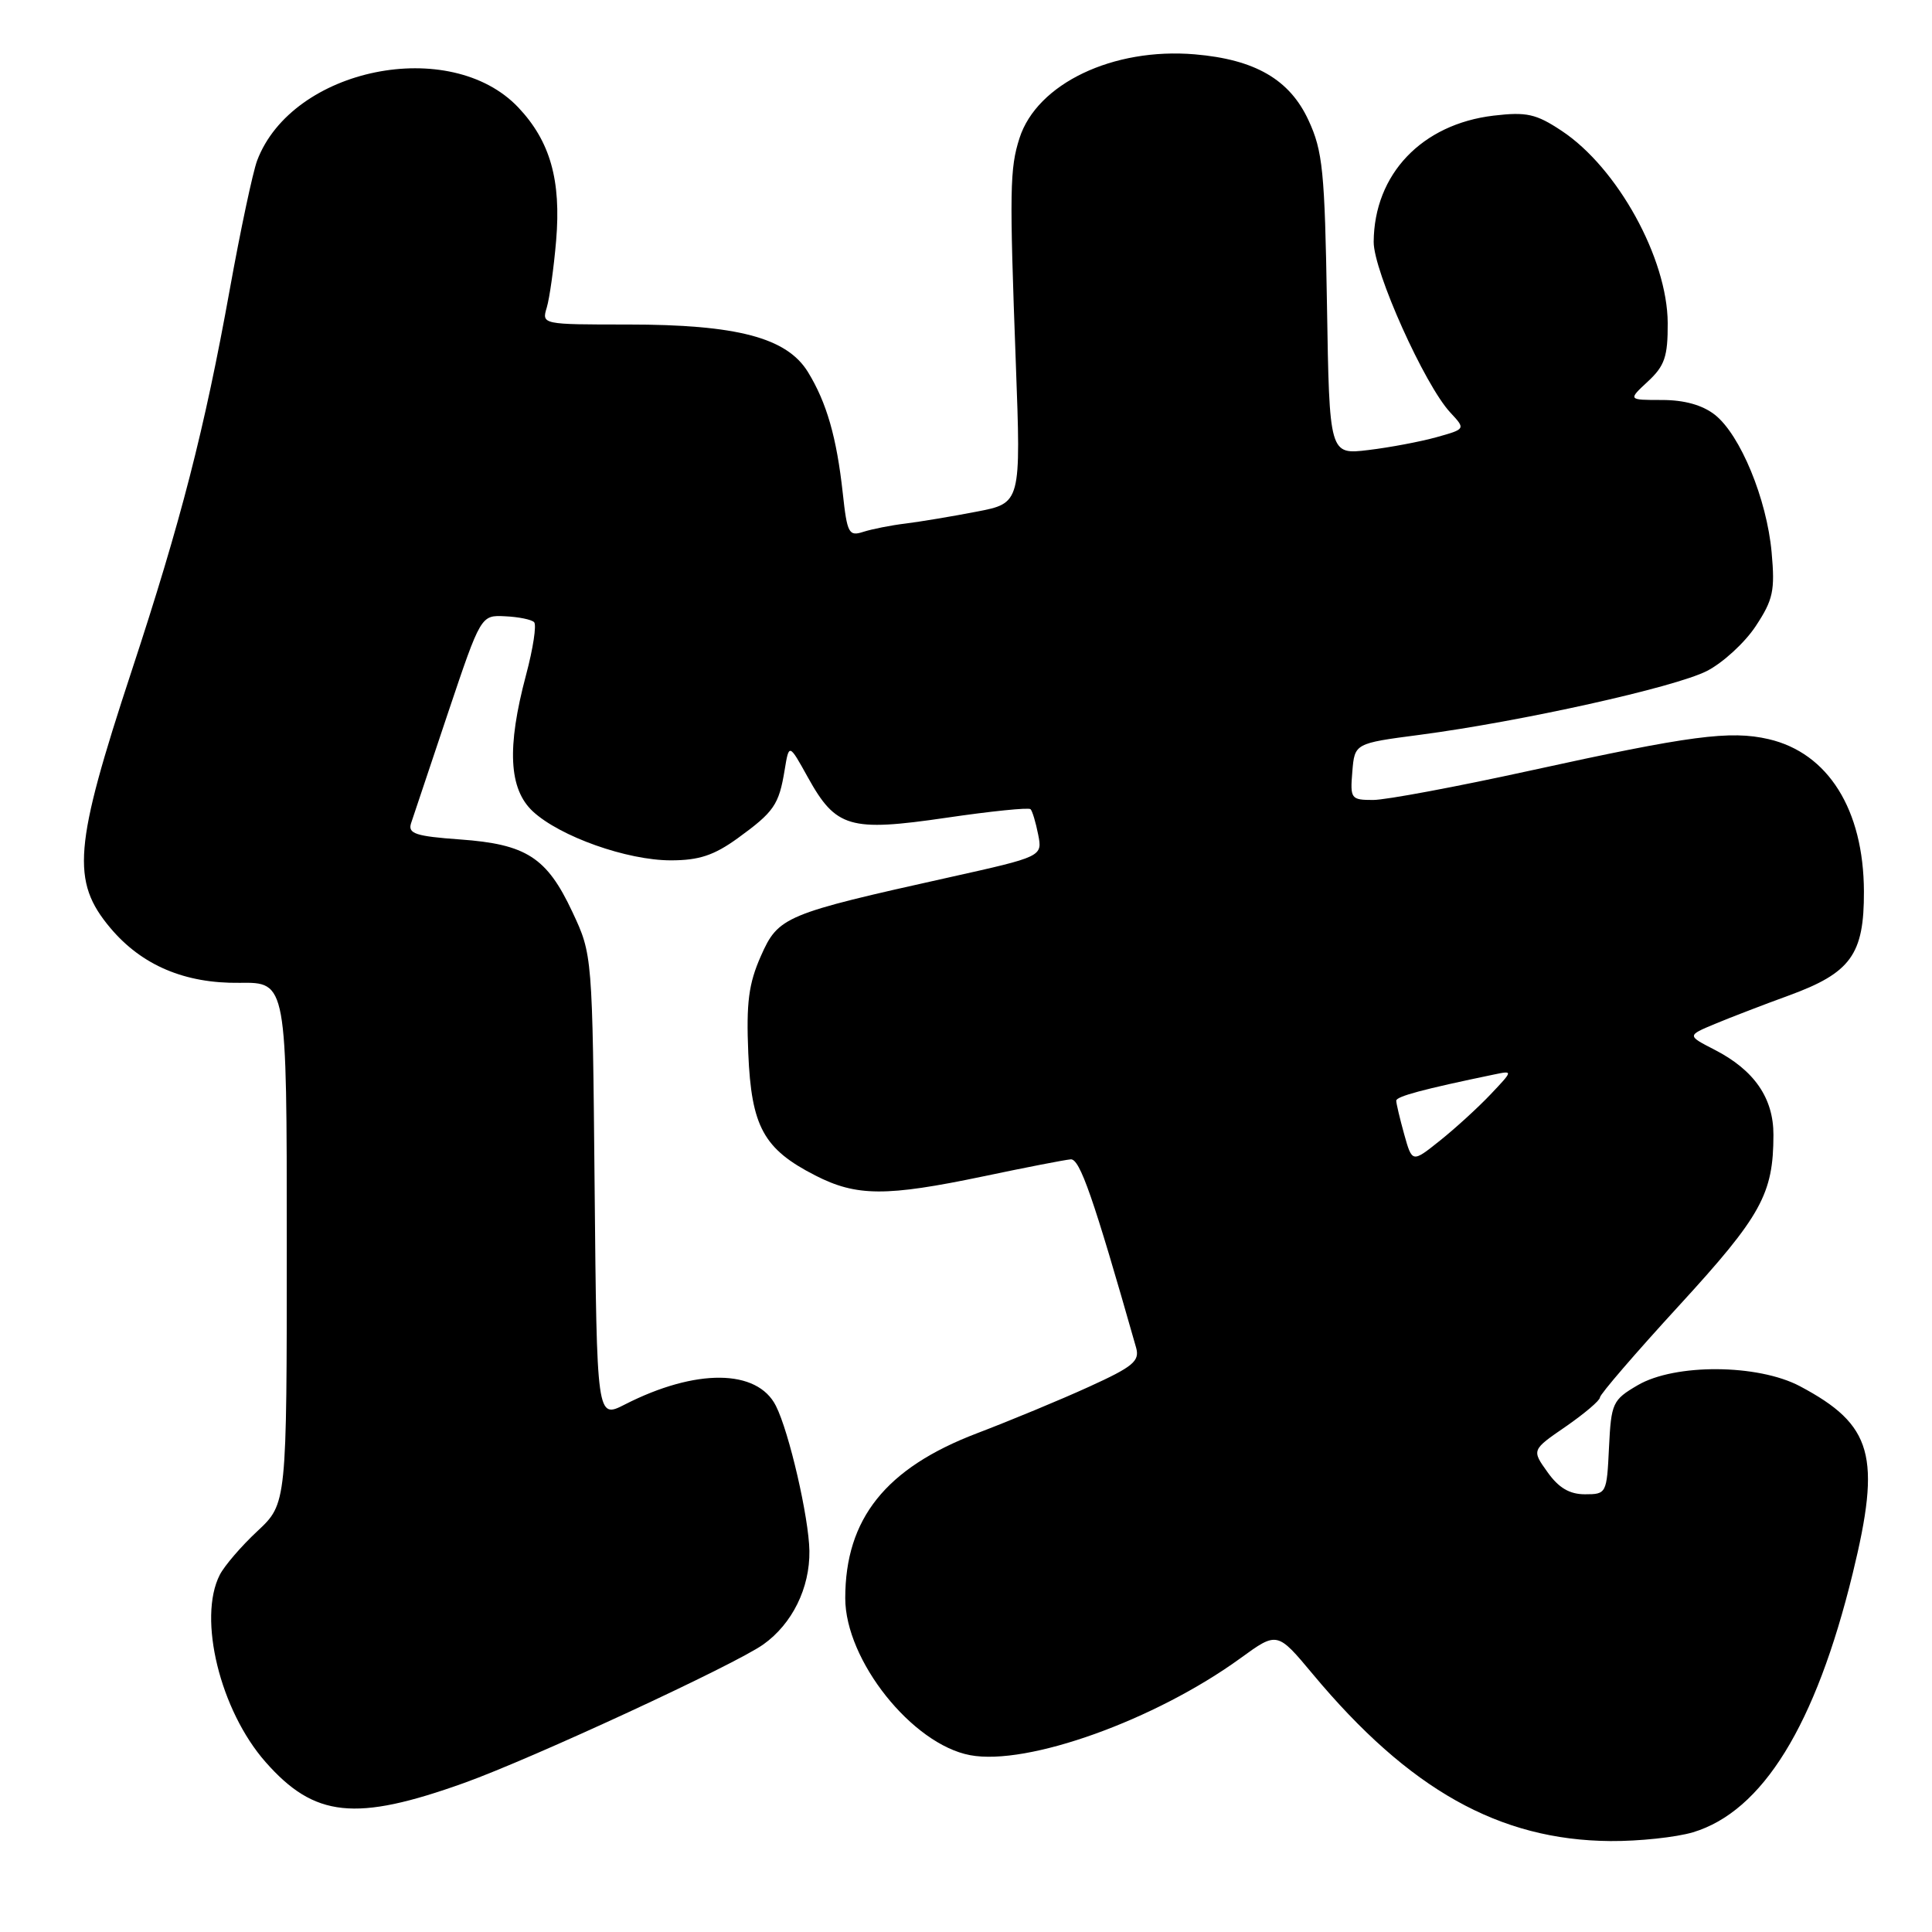 <?xml version="1.0" encoding="UTF-8" standalone="no"?>
<!DOCTYPE svg PUBLIC "-//W3C//DTD SVG 1.1//EN" "http://www.w3.org/Graphics/SVG/1.1/DTD/svg11.dtd" >
<svg xmlns="http://www.w3.org/2000/svg" xmlns:xlink="http://www.w3.org/1999/xlink" version="1.1" viewBox="0 0 256 256">
 <g >
 <path fill="currentColor"
d=" M 224.32 242.79 C 233.54 240.02 240.57 228.64 245.49 208.50 C 249.30 192.91 248.15 188.80 238.50 183.68 C 232.93 180.73 221.93 180.66 217.00 183.55 C 213.67 185.50 213.49 185.90 213.20 191.80 C 212.91 197.90 212.86 198.00 210.02 198.00 C 207.97 198.00 206.53 197.15 205.05 195.06 C 202.95 192.13 202.95 192.13 207.48 189.02 C 209.96 187.30 212.00 185.57 212.00 185.17 C 212.00 184.76 216.73 179.27 222.51 172.97 C 233.39 161.10 234.98 158.21 234.99 150.38 C 235.00 145.49 232.44 141.79 227.18 139.09 C 223.54 137.22 223.54 137.22 227.22 135.68 C 229.24 134.84 233.64 133.14 237.00 131.92 C 245.25 128.91 247.01 126.48 246.98 118.12 C 246.94 107.28 242.24 99.77 234.35 97.94 C 229.26 96.76 223.96 97.46 202.76 102.11 C 193.00 104.25 183.63 106.00 181.95 106.00 C 179.01 106.00 178.89 105.84 179.19 102.25 C 179.50 98.50 179.50 98.50 188.12 97.37 C 201.56 95.60 221.94 91.07 226.17 88.91 C 228.27 87.84 231.19 85.17 232.64 82.97 C 234.95 79.47 235.21 78.27 234.75 73.19 C 234.11 66.12 230.60 57.62 227.23 54.96 C 225.58 53.67 223.19 53.00 220.22 53.00 C 215.71 53.00 215.71 53.00 218.35 50.55 C 220.58 48.48 221.00 47.26 220.98 42.80 C 220.94 34.23 214.32 22.22 206.92 17.33 C 203.53 15.08 202.28 14.81 197.92 15.32 C 188.39 16.45 182.08 23.09 182.02 32.05 C 182.00 35.93 188.78 51.03 192.18 54.67 C 194.21 56.85 194.21 56.85 190.35 57.93 C 188.23 58.52 184.17 59.29 181.33 59.63 C 176.15 60.26 176.15 60.26 175.83 40.38 C 175.54 22.66 175.27 20.00 173.38 15.93 C 170.89 10.54 166.31 7.88 158.32 7.20 C 147.48 6.28 137.41 11.09 135.09 18.30 C 133.80 22.32 133.75 25.15 134.60 48.08 C 135.29 66.67 135.29 66.67 129.39 67.80 C 126.15 68.43 121.92 69.13 120.00 69.37 C 118.08 69.60 115.56 70.10 114.40 70.47 C 112.47 71.10 112.25 70.68 111.67 65.33 C 110.86 57.95 109.54 53.35 107.06 49.30 C 104.26 44.74 97.66 43.00 83.20 43.00 C 71.81 43.00 71.77 42.99 72.45 40.75 C 72.82 39.51 73.38 35.53 73.69 31.89 C 74.37 23.86 72.90 18.71 68.68 14.24 C 59.67 4.73 38.71 8.99 34.07 21.28 C 33.50 22.81 31.87 30.46 30.46 38.28 C 27.08 57.00 23.99 69.01 17.43 88.94 C 9.77 112.20 9.40 116.75 14.63 122.97 C 18.79 127.91 24.49 130.33 31.75 130.23 C 38.00 130.15 38.00 130.15 38.00 164.69 C 38.00 199.23 38.00 199.23 34.12 202.87 C 31.98 204.86 29.73 207.48 29.12 208.68 C 26.18 214.43 29.17 226.65 35.19 233.48 C 41.67 240.84 47.10 241.41 61.50 236.25 C 70.49 233.03 97.36 220.59 101.14 217.90 C 104.98 215.17 107.32 210.41 107.25 205.50 C 107.18 201.09 104.57 189.76 102.81 186.28 C 100.34 181.38 92.19 181.31 82.80 186.10 C 79.08 188.00 79.08 188.00 78.79 157.25 C 78.50 126.50 78.50 126.50 75.84 120.83 C 72.46 113.61 69.74 111.86 60.94 111.23 C 55.09 110.81 54.04 110.46 54.46 109.11 C 54.75 108.23 56.95 101.65 59.35 94.50 C 63.72 81.50 63.72 81.50 66.93 81.66 C 68.70 81.74 70.43 82.09 70.77 82.44 C 71.12 82.78 70.64 85.94 69.70 89.45 C 67.14 99.06 67.42 104.55 70.61 107.52 C 74.21 110.85 83.09 114.00 88.89 114.00 C 92.62 114.00 94.61 113.34 97.75 111.07 C 102.57 107.57 103.21 106.65 103.97 102.03 C 104.55 98.50 104.55 98.50 107.04 102.99 C 110.76 109.70 112.58 110.23 125.37 108.36 C 131.28 107.49 136.31 106.98 136.55 107.22 C 136.79 107.45 137.24 108.96 137.56 110.57 C 138.14 113.50 138.14 113.50 125.70 116.27 C 103.97 121.10 103.13 121.45 100.82 126.68 C 99.20 130.34 98.87 132.86 99.15 139.54 C 99.56 149.30 101.18 152.25 108.02 155.75 C 113.49 158.55 117.40 158.57 130.31 155.87 C 135.91 154.69 141.12 153.68 141.87 153.62 C 143.08 153.51 144.86 158.61 150.54 178.57 C 151.04 180.35 150.15 181.09 144.31 183.75 C 140.57 185.46 133.88 188.23 129.45 189.92 C 117.36 194.53 112.00 201.24 112.00 211.77 C 112.00 219.99 120.86 231.13 128.55 232.57 C 136.14 234.00 153.05 227.93 164.37 219.72 C 169.24 216.18 169.24 216.18 173.96 221.84 C 186.72 237.14 198.65 243.83 213.38 243.95 C 217.17 243.98 222.09 243.45 224.32 242.79 Z  M 186.06 150.29 C 185.48 148.20 185.01 146.21 185.01 145.85 C 185.00 145.28 188.60 144.32 198.00 142.37 C 200.50 141.85 200.50 141.85 197.50 145.02 C 195.85 146.76 192.84 149.51 190.81 151.13 C 187.12 154.08 187.12 154.08 186.06 150.29 Z "/>
</g>
</svg>